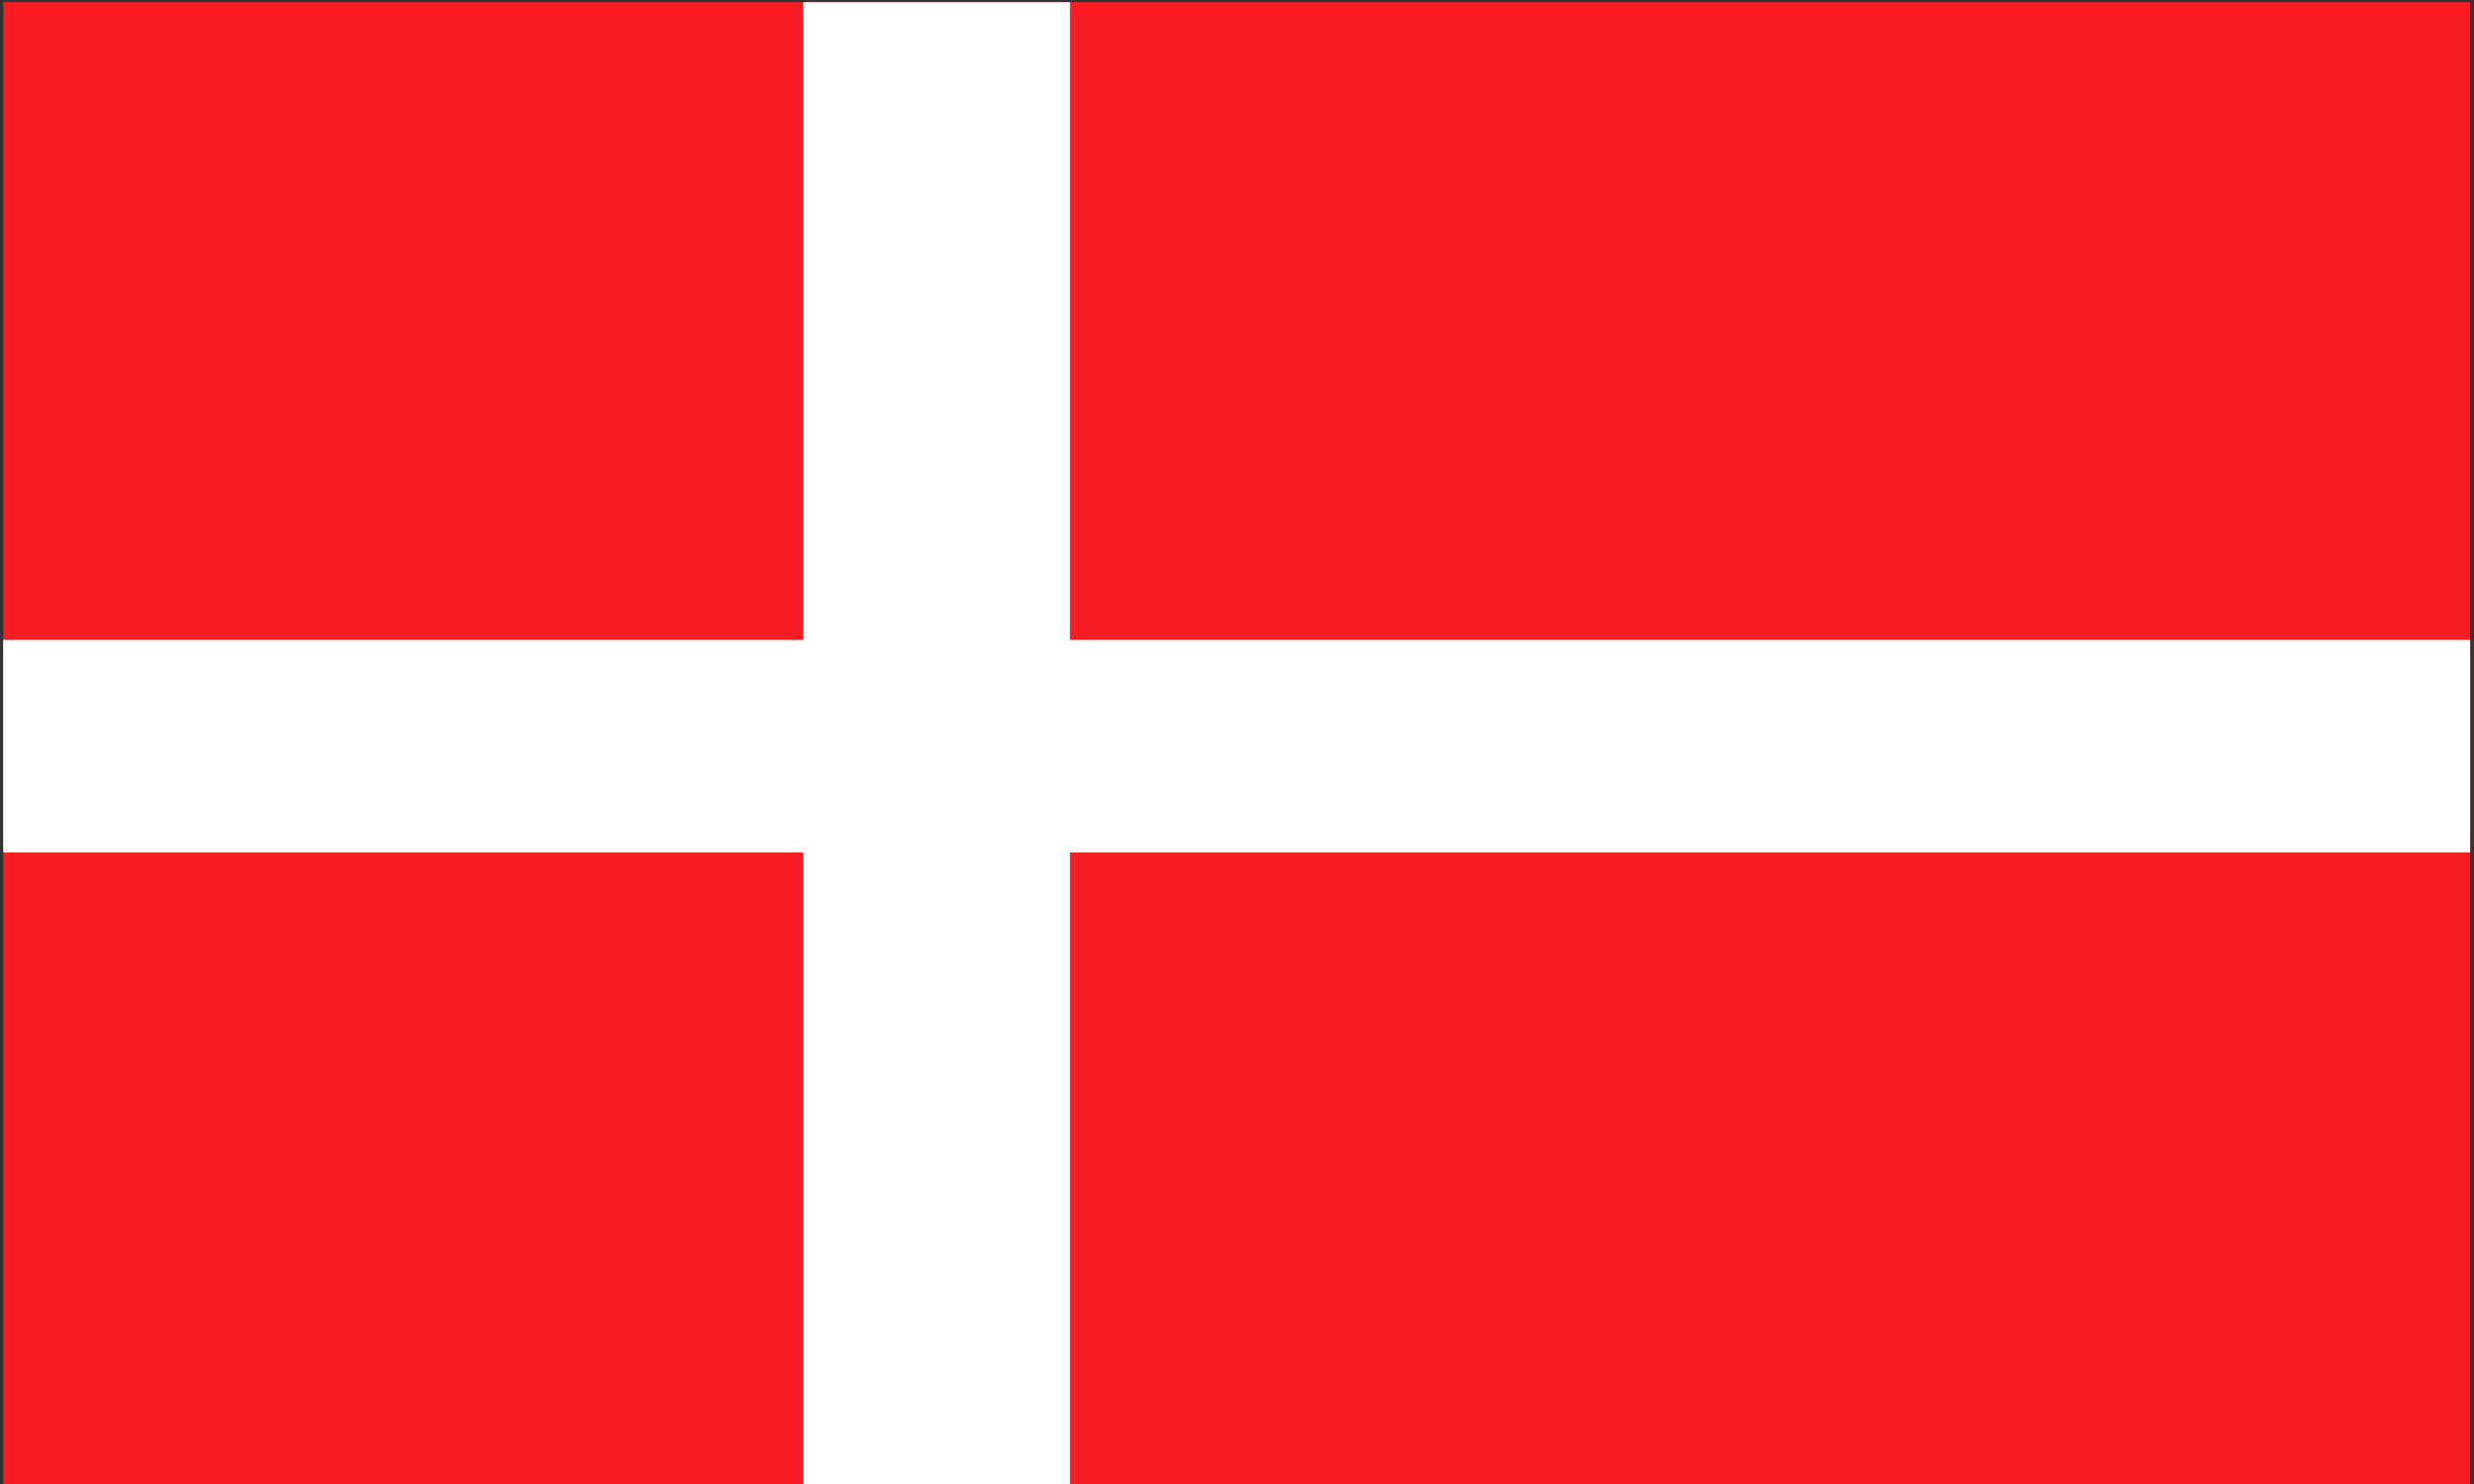 <?xml version="1.0" encoding="UTF-8" standalone="no"?>
<!-- Created with Sodipodi ("http://www.sodipodi.com/") -->
<!-- /Creative Commons Public Domain -->
<!--

-->
<svg
   xmlns:dc="http://purl.org/dc/elements/1.1/"
   xmlns:cc="http://web.resource.org/cc/"
   xmlns:rdf="http://www.w3.org/1999/02/22-rdf-syntax-ns#"
   xmlns:svg="http://www.w3.org/2000/svg"
   xmlns="http://www.w3.org/2000/svg"
   xmlns:sodipodi="http://inkscape.sourceforge.net/DTD/sodipodi-0.dtd"
   xmlns:inkscape="http://www.inkscape.org/namespaces/inkscape"
   height="637.795"
   id="svg378"
   version="1.0"
   width="1062.989"
   x="0"
   y="0"
   sodipodi:version="0.32"
   inkscape:version="0.43"
   sodipodi:docname="flag_dk.svg"
   sodipodi:docbase="/home/tackat/kdesvn/marble/data/flags">
  <rect width="100%" height="100%" fill="#333333" stroke="none"/>
  <sodipodi:namedview
     inkscape:window-height="540"
     inkscape:window-width="749"
     inkscape:pageshadow="2"
     inkscape:pageopacity="0.0"
     borderopacity="1.0"
     bordercolor="#666666"
     pagecolor="#ffffff"
     id="base"
     inkscape:zoom="0.58639505"
     inkscape:cx="562.4446"
     inkscape:cy="493.23913"
     inkscape:window-x="205"
     inkscape:window-y="71"
     inkscape:current-layer="svg378" />
  <defs
     id="defs380" />
  <g
     id="g558"
     transform="matrix(1.617,0,0,1.289,1.374,0.947)">
    <rect
       height="496.063"
       id="rect551"
       style="font-size:12px;fill:#fb1b22;fill-opacity:1;fill-rule:evenodd;stroke-width:1pt"
       transform="translate(0,-3.051758e-5)"
       width="655.512"
       x="0"
       y="0" />
    <rect
       height="70.866"
       id="rect552"
       style="font-size:12px;fill:#ffffff;fill-rule:evenodd;stroke-width:1pt"
       transform="translate(0,-3.051758e-5)"
       width="655.512"
       x="0"
       y="212.598" />
    <rect
       height="496.063"
       id="rect553"
       style="font-size:12px;fill:#ffffff;fill-rule:evenodd;stroke-width:1pt"
       transform="translate(0,-3.051758e-5)"
       width="70.866"
       x="212.598"
       y="0" />
  </g>
</svg>
